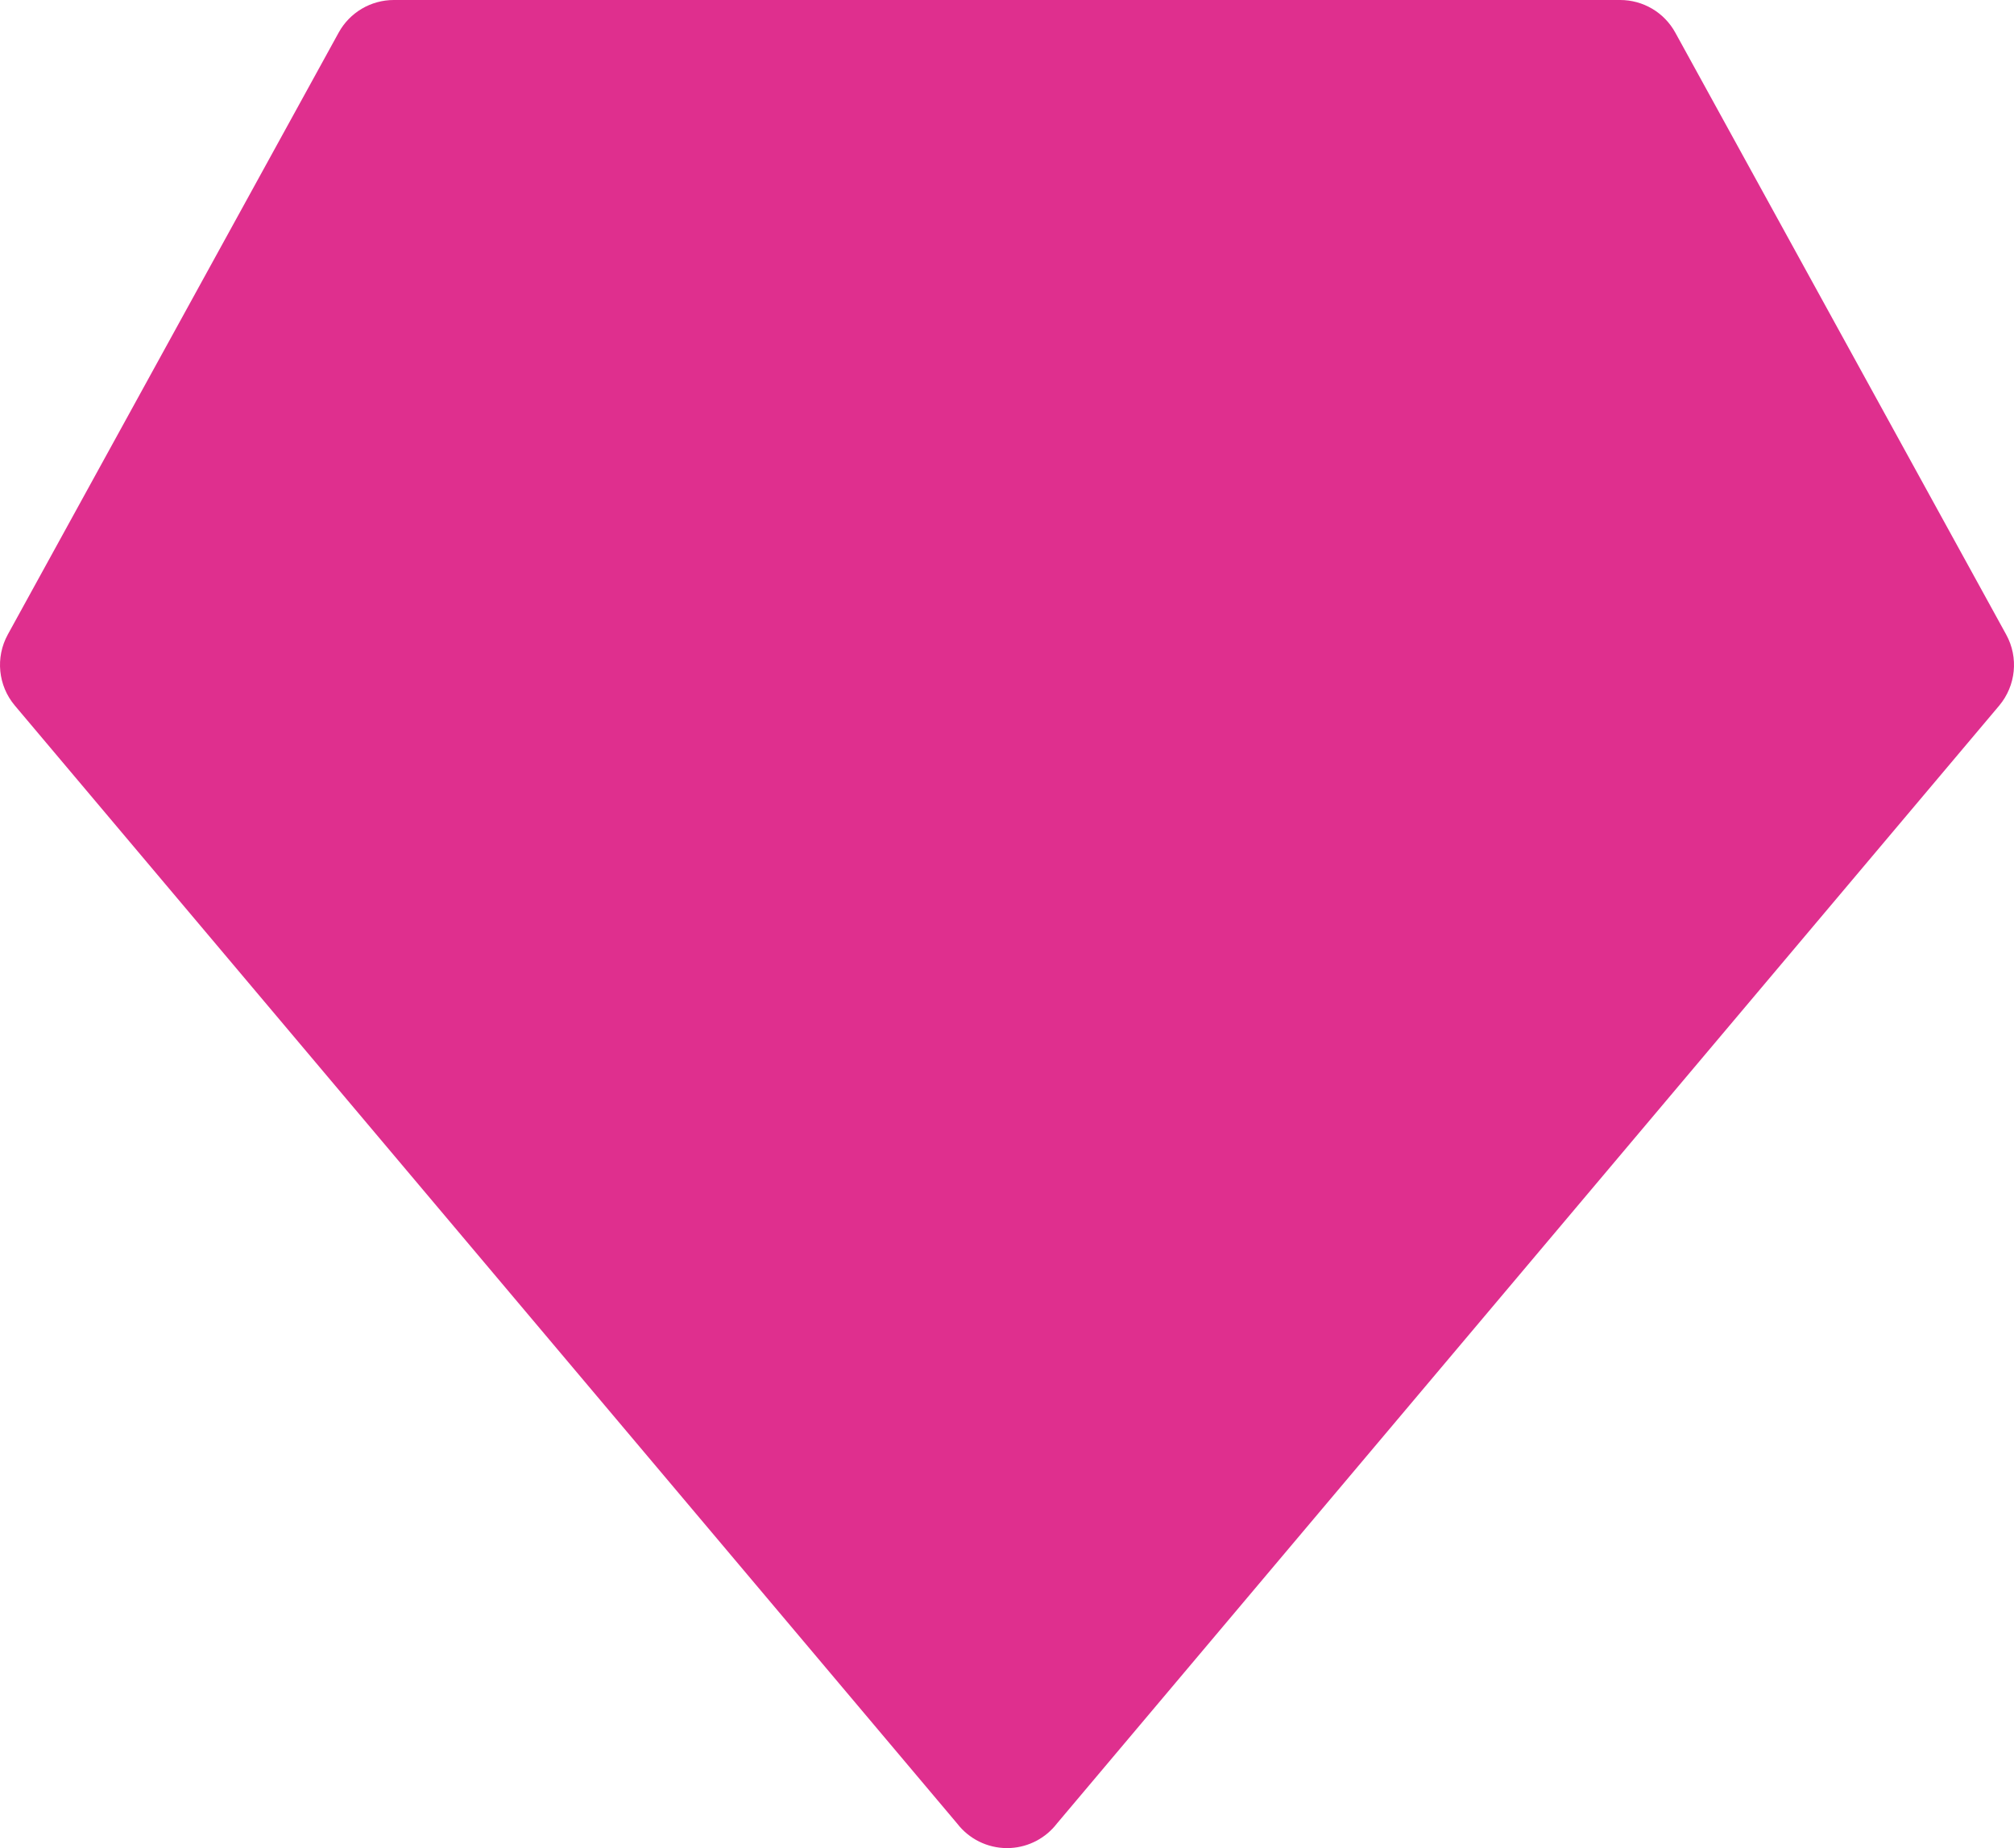 <svg width="170" height="156" viewBox="0 0 170 156" fill="none" xmlns="http://www.w3.org/2000/svg">
<path d="M80.803 153.939L1.251 59.556C-0.166 57.876 -0.4 55.493 0.656 53.565L28.587 2.751C29.523 1.049 31.308 0 33.242 0H136.758C138.692 0 140.478 1.049 141.413 2.758L169.344 53.572C170.4 55.493 170.166 57.876 168.749 59.564L89.213 153.927C88.284 155.136 86.861 155.906 85.296 155.992C85.199 155.997 85.101 156 85.003 156C83.33 156 81.79 155.216 80.803 153.939Z" fill="#DF2F8E"/>
</svg>
